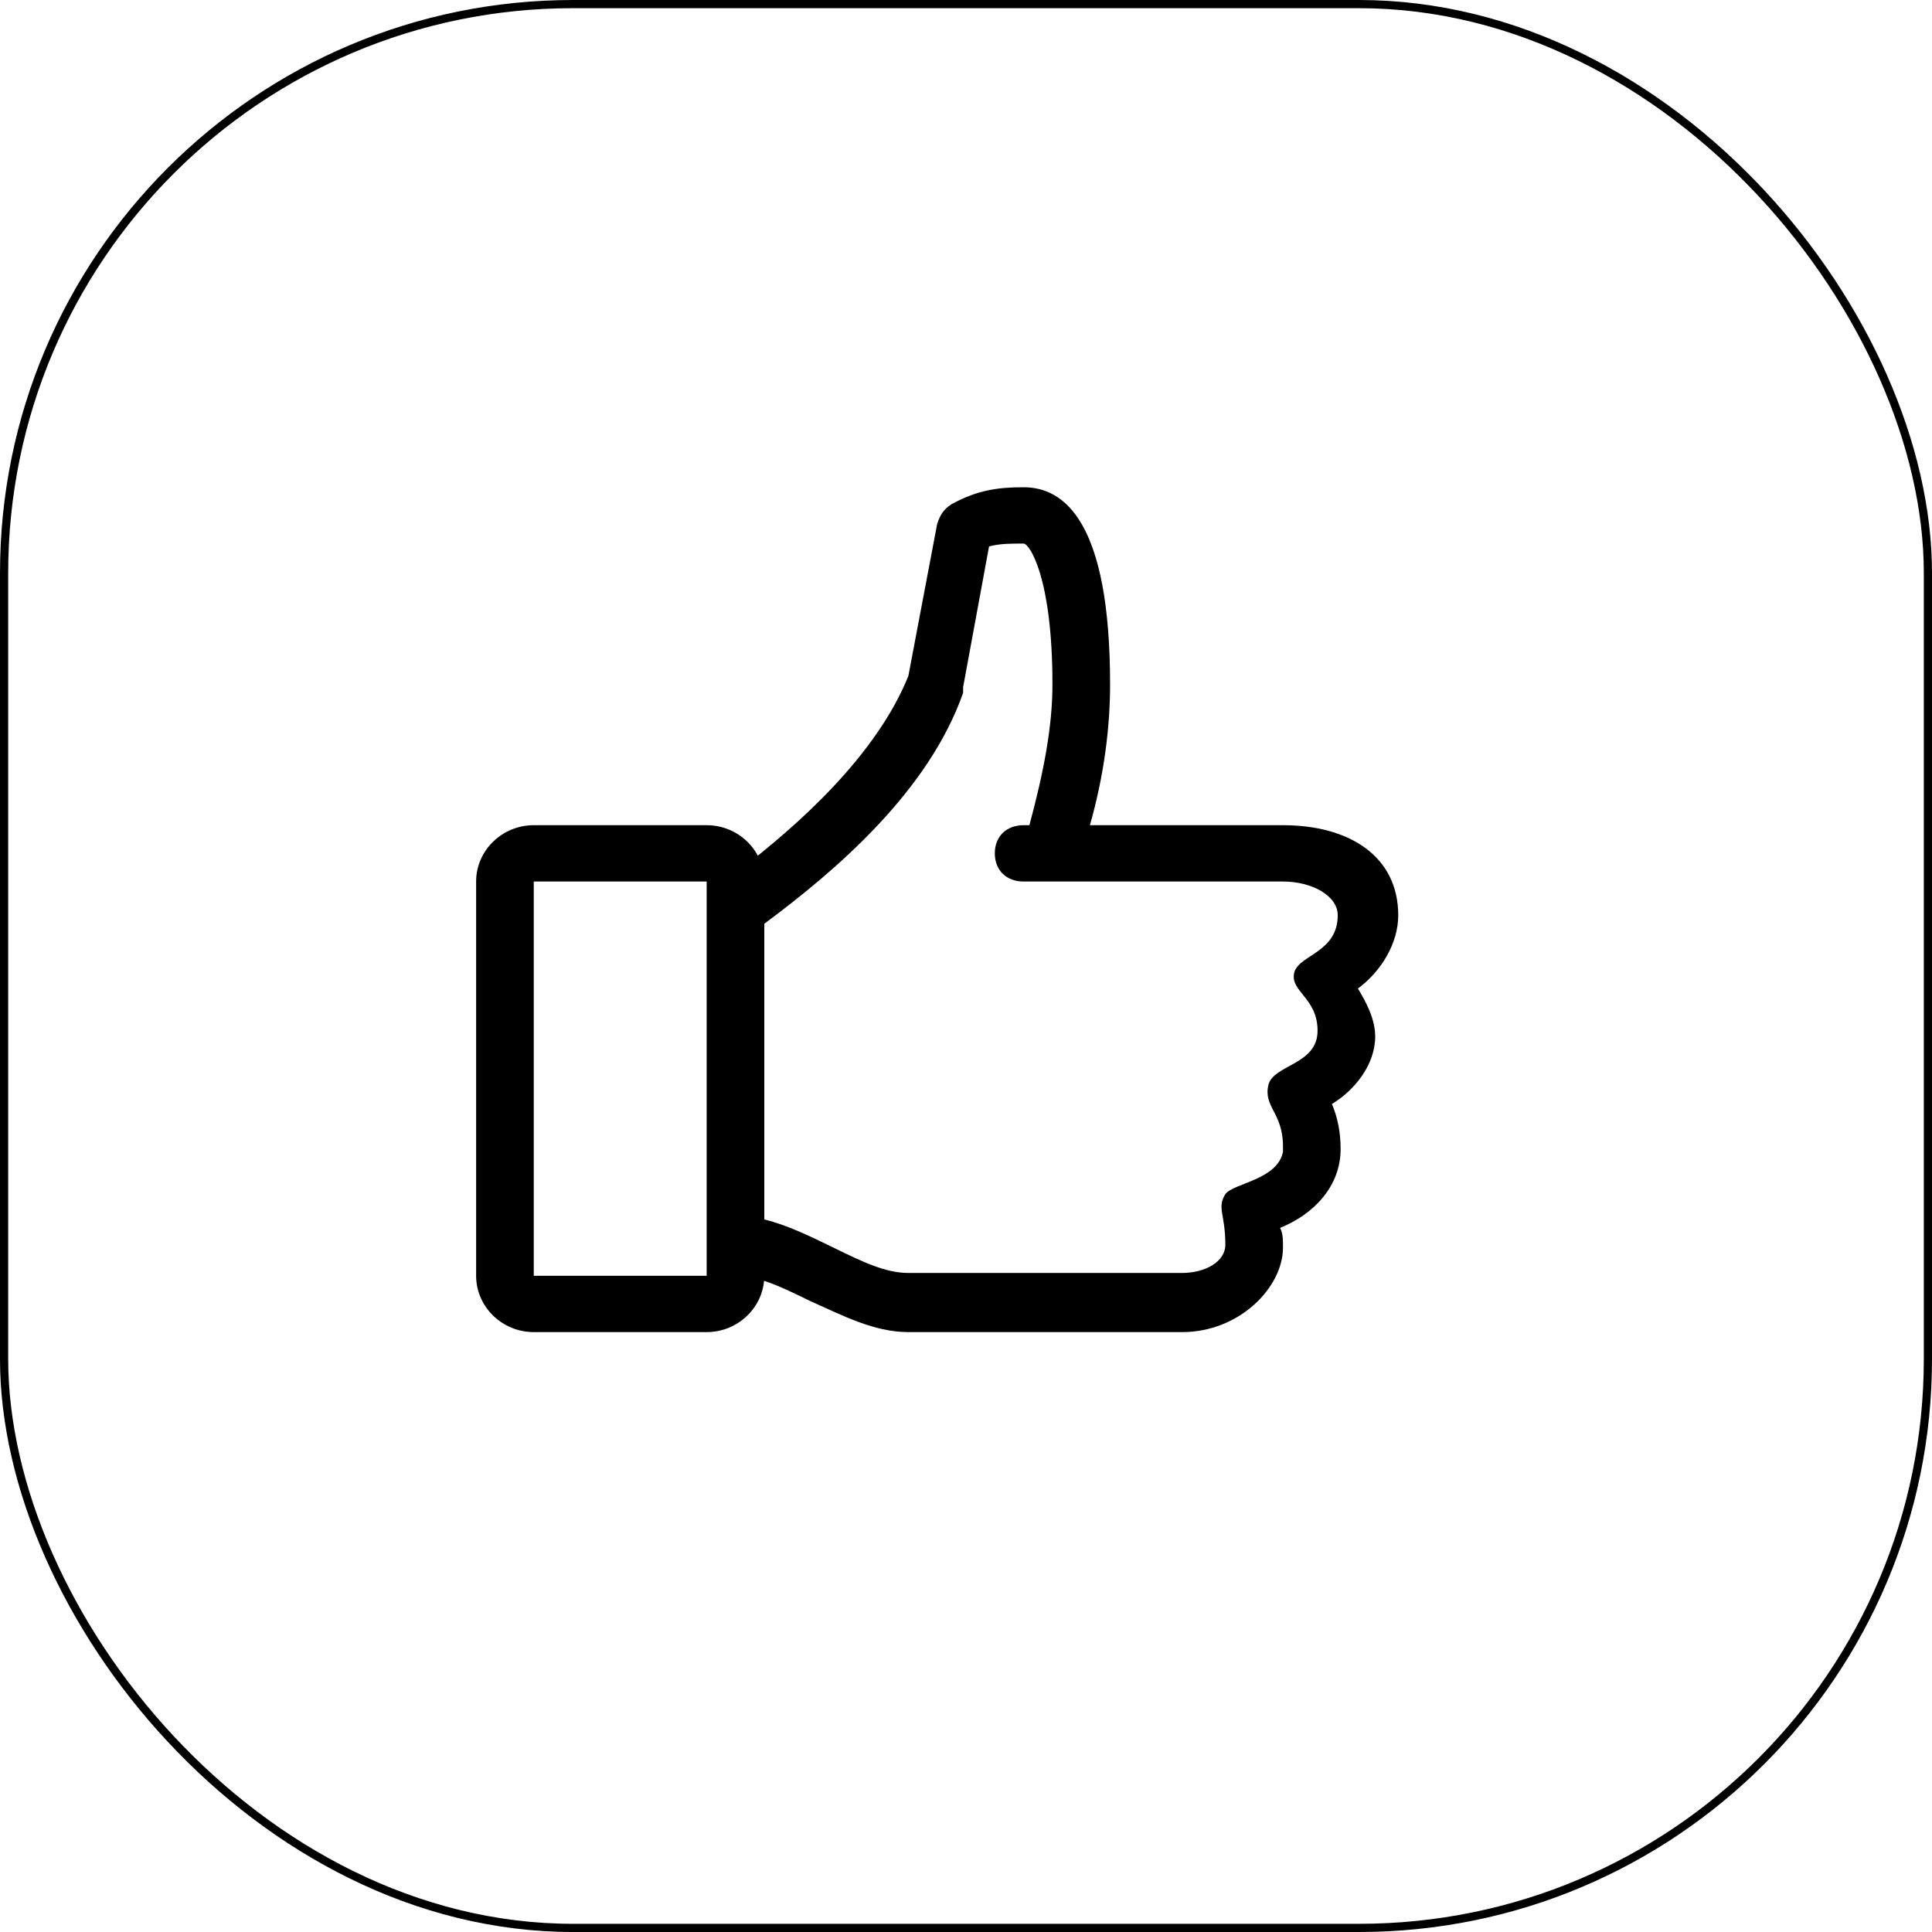<svg width="236" height="236" viewBox="0 0 236 236" fill="none" xmlns="http://www.w3.org/2000/svg">
<path d="M170.8 111.808C170.8 104.584 164.816 100.8 156.72 100.8H133.136C134.896 94.608 135.6 88.76 135.6 83.6C135.6 63.648 129.968 59.52 125.04 59.52C121.872 59.52 119.408 59.864 116.24 61.584C115.184 62.272 114.832 62.96 114.48 63.992L110.96 82.568C107.088 92.2 97.584 100.8 89.84 106.648V155.84C92.656 155.84 95.472 157.216 98.992 158.936C102.864 160.656 106.736 162.72 110.96 162.72H144.4C151.44 162.72 156.72 157.216 156.72 152.4C156.72 151.368 156.72 150.68 156.368 149.992C160.592 148.272 163.76 144.832 163.76 140.36C163.76 138.296 163.408 136.576 162.704 134.856C165.52 133.136 167.984 130.04 167.984 126.6C167.984 124.536 166.928 122.472 165.872 120.752C168.688 118.688 170.8 115.248 170.8 111.808ZM163.408 111.808C163.408 116.28 158.832 116.624 158.128 118.688C157.424 121.096 160.944 121.784 160.944 125.912C160.944 130.04 155.664 130.04 154.96 132.448C154.256 135.2 156.72 135.888 156.72 140.016V140.704C156.016 144.144 150.736 144.488 149.68 145.864C148.624 147.584 149.68 148.272 149.68 152.056C149.68 154.12 147.216 155.496 144.4 155.496H110.96C108.144 155.496 105.328 154.12 101.808 152.4C98.992 151.024 96.176 149.648 93.36 148.96V112.84C102.16 106.304 113.424 96.672 117.648 84.632V83.944L120.816 66.744C122.224 66.4 123.28 66.4 125.04 66.4C125.744 66.4 128.56 70.528 128.56 83.6C128.56 88.76 127.504 94.264 125.744 100.8H125.04C122.928 100.8 121.52 102.176 121.52 104.24C121.52 106.304 122.928 107.68 125.04 107.68H156.72C160.24 107.68 163.408 109.4 163.408 111.808Z" fill="black"/>
<path d="M86.32 162.72H65.2C61.328 162.72 58.16 159.624 58.16 155.84V107.68C58.16 103.896 61.328 100.8 65.2 100.8H86.32C90.192 100.8 93.36 103.896 93.36 107.68V155.84C93.36 159.624 90.192 162.72 86.32 162.72ZM65.2 107.68V155.84H86.32V107.68H65.2Z" fill="black"/>
<rect x="0.5" y="0.5" width="235" height="235" rx="69.5" stroke="black"/>
</svg>
